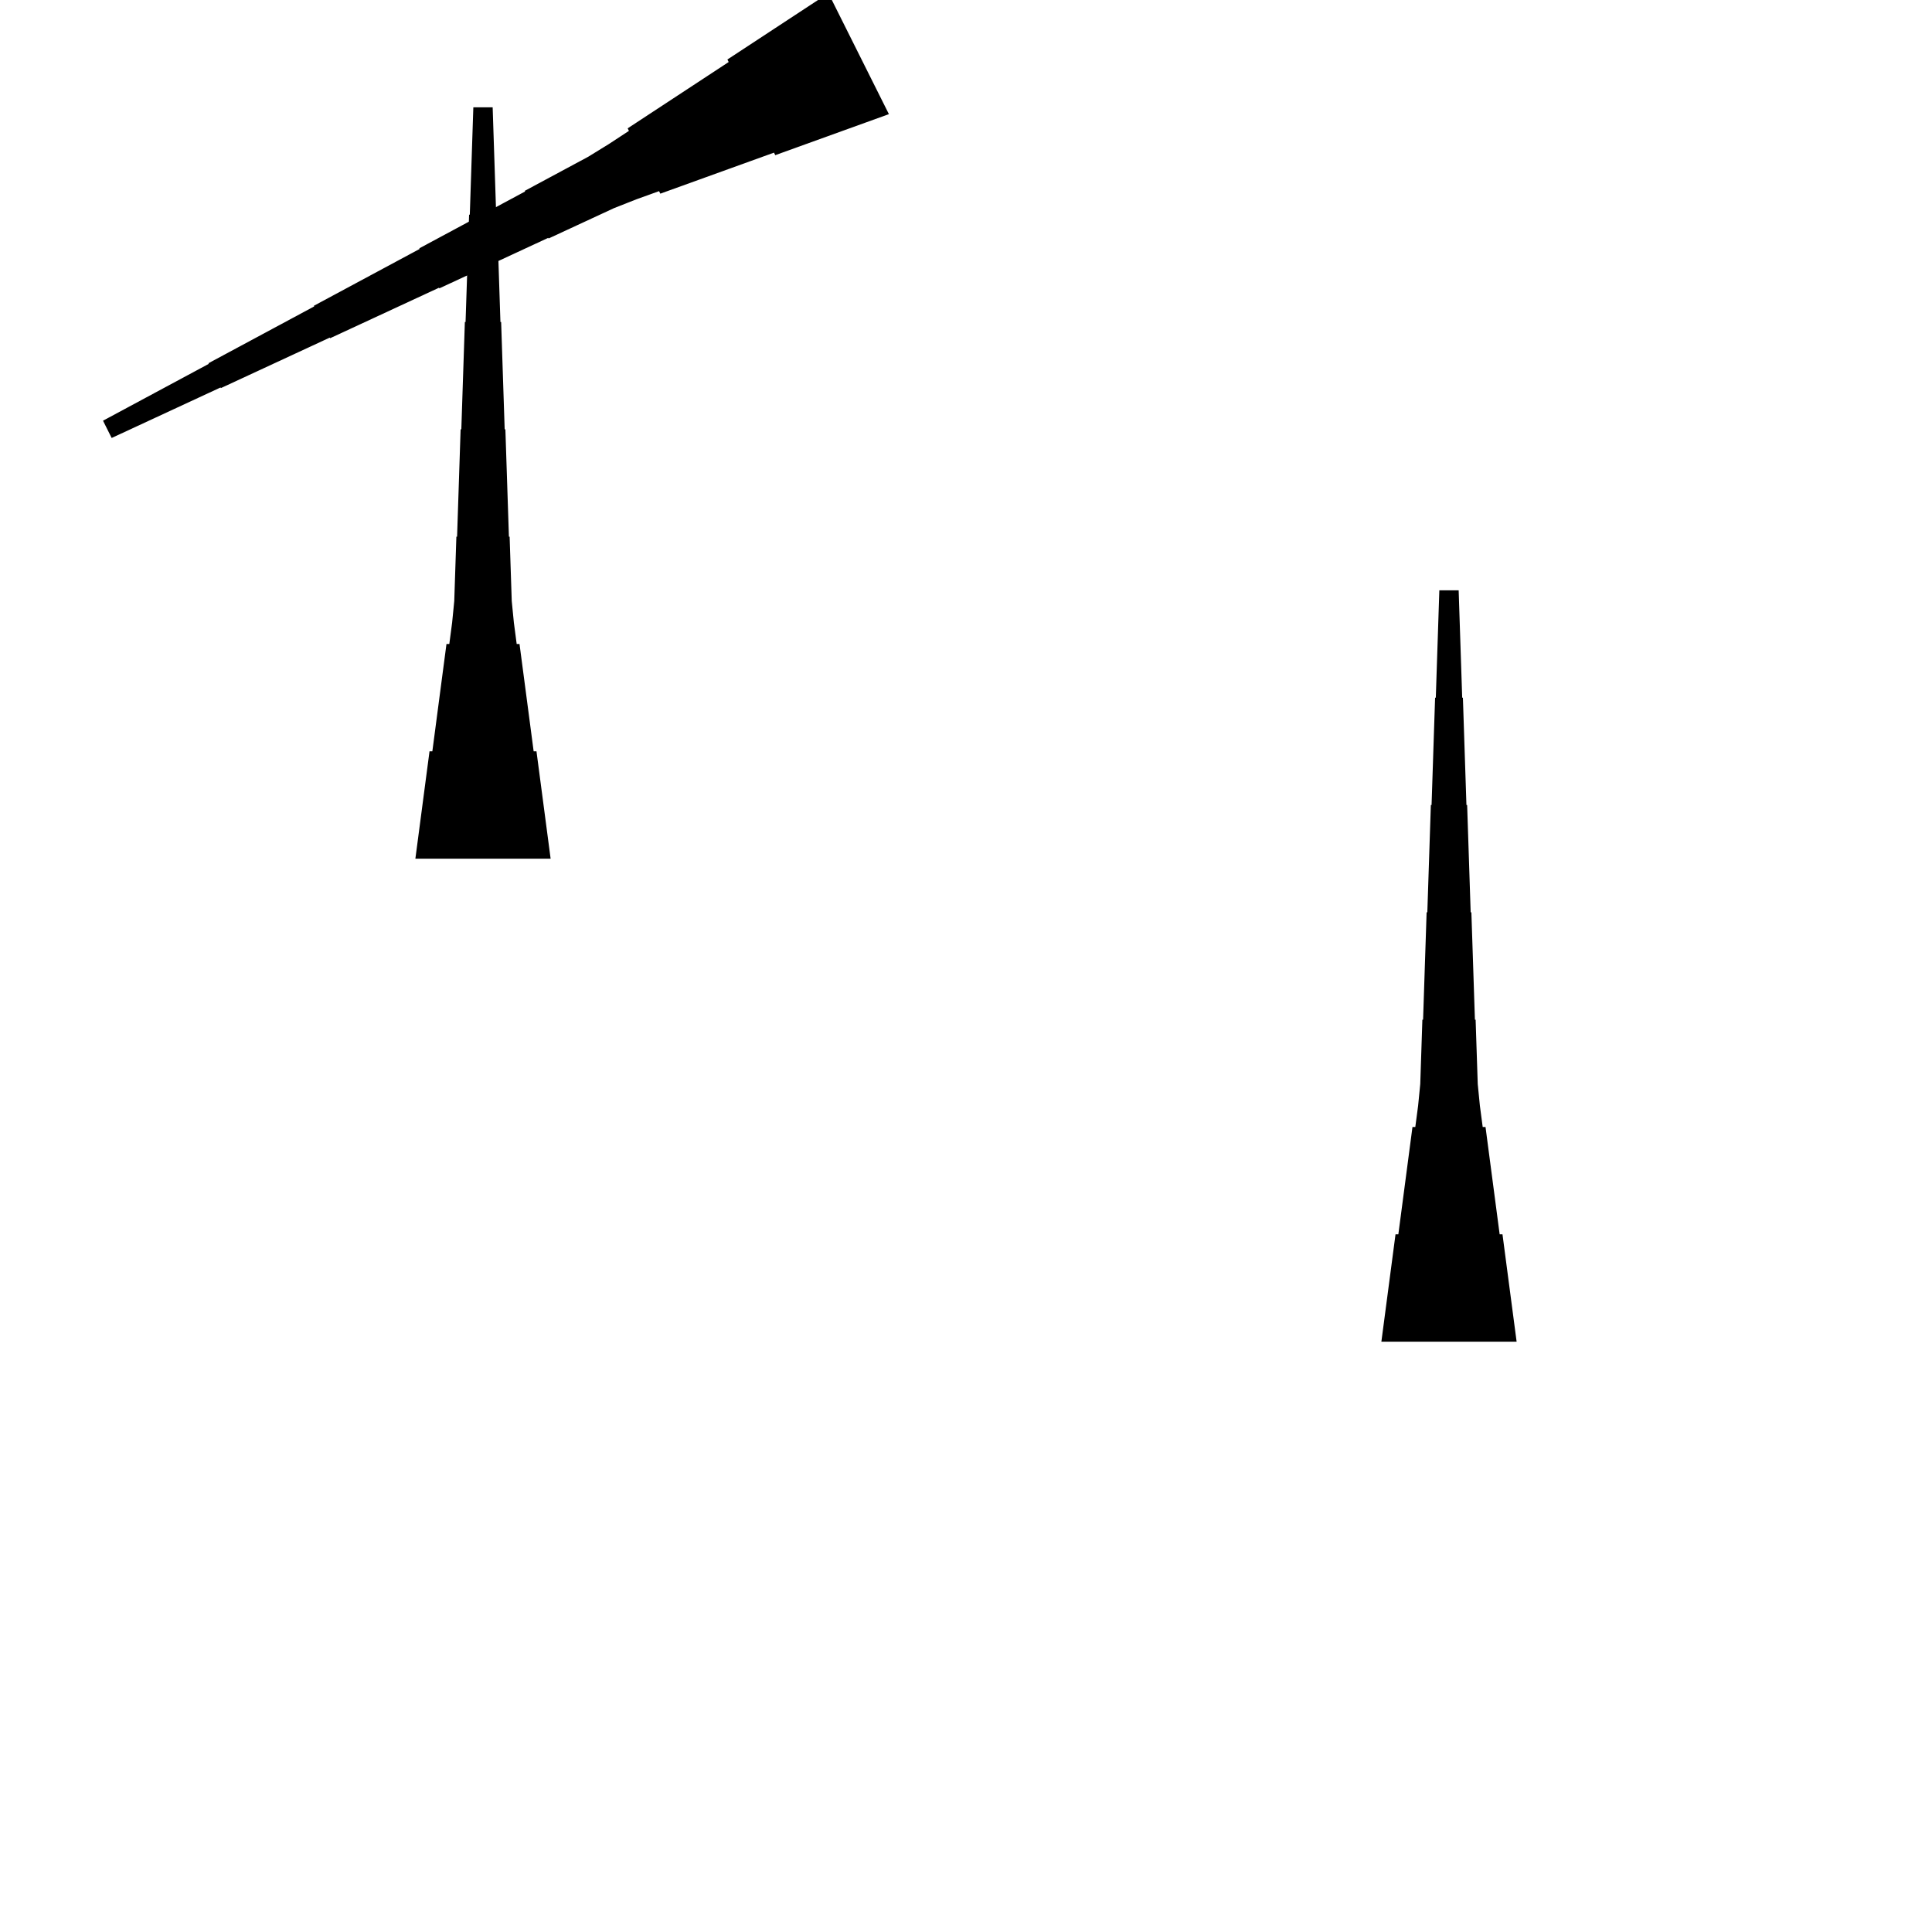<?xml version="1.0" encoding="UTF-8"?>
<!-- Flat -->
<svg version="1.1" xmlns="http://www.w3.org/2000/svg" xmlns:xlink="http://www.w3.org/1999/xlink" width="283.465pt" height="283.465pt" viewBox="0 0 283.465 283.465">
<title>Untitled</title>
<polygon points="60.945 125.984 61.36 122.835 61.775 119.685 62.189 116.535 62.604 113.386 63.019 110.236 63.434 110.236 63.849 107.087 64.263 103.937 64.678 100.787 65.093 97.638 65.508 94.488 65.923 94.488 66.338 91.339 66.649 88.189 66.752 85.039 66.856 81.89 66.96 78.74 67.064 78.74 67.167 75.591 67.271 72.441 67.375 69.291 67.478 66.142 67.582 62.992 67.686 62.992 67.79 59.843 67.893 56.693 67.997 53.543 68.101 50.394 68.204 47.244 68.308 47.244 68.412 44.094 68.516 40.945 68.619 37.795 68.723 34.646 68.827 31.496 68.93 31.496 69.034 28.346 69.138 25.197 69.241 22.047 69.345 18.898 69.449 15.748 72.284 15.748 72.387 18.898 72.491 22.047 72.595 25.197 72.698 28.346 72.802 31.496 72.906 31.496 73.009 34.646 73.113 37.795 73.217 40.945 73.32 44.094 73.424 47.244 73.528 47.244 73.632 50.394 73.735 53.543 73.839 56.693 73.943 59.843 74.046 62.992 74.15 62.992 74.254 66.142 74.358 69.291 74.461 72.441 74.565 75.591 74.669 78.74 74.772 78.74 74.876 81.89 74.98 85.039 75.084 88.189 75.395 91.339 75.809 94.488 76.224 94.488 76.639 97.638 77.054 100.787 77.469 103.937 77.884 107.087 78.298 110.236 78.713 110.236 79.128 113.386 79.543 116.535 79.958 119.685 80.373 122.835 80.787 125.984" fill="rgba(0,0,0,1)" />
<polygon points="202.677 196.85 203.092 193.701 203.507 190.551 203.922 187.402 204.337 184.252 204.751 181.102 205.166 181.102 205.581 177.953 205.996 174.803 206.411 171.654 206.825 168.504 207.24 165.354 207.655 165.354 208.07 162.205 208.381 159.055 208.485 155.905 208.588 152.756 208.692 149.606 208.796 149.606 208.9 146.457 209.003 143.307 209.107 140.157 209.211 137.008 209.314 133.858 209.418 133.858 209.522 130.709 209.625 127.559 209.729 124.409 209.833 121.26 209.937 118.11 210.04 118.11 210.144 114.961 210.248 111.811 210.351 108.661 210.455 105.512 210.559 102.362 210.663 102.362 210.766 99.213 210.87 96.063 210.974 92.913 211.077 89.764 211.181 86.614 214.016 86.614 214.119 89.764 214.223 92.913 214.327 96.063 214.431 99.213 214.534 102.362 214.638 102.362 214.742 105.512 214.845 108.661 214.949 111.811 215.053 114.961 215.156 118.11 215.26 118.11 215.364 121.26 215.468 124.409 215.571 127.559 215.675 130.709 215.779 133.858 215.882 133.858 215.986 137.008 216.09 140.157 216.194 143.307 216.297 146.457 216.401 149.606 216.505 149.606 216.608 152.756 216.712 155.905 216.816 159.055 217.127 162.205 217.542 165.354 217.957 165.354 218.371 168.504 218.786 171.654 219.201 174.803 219.616 177.953 220.031 181.102 220.446 181.102 220.86 184.252 221.275 187.402 221.69 190.551 222.105 193.701 222.52 196.85" fill="rgba(0,0,0,1)" />
<polygon points="130.421 16.748 127.086 17.952 123.751 19.155 120.416 20.359 117.081 21.563 113.746 22.767 113.56 22.396 110.225 23.599 106.89 24.803 103.555 26.007 100.22 27.211 96.884 28.415 96.699 28.044 93.364 29.247 90.075 30.544 86.879 32.026 83.683 33.508 80.487 34.99 80.441 34.897 77.245 36.379 74.049 37.861 70.853 39.343 67.657 40.825 64.461 42.307 64.414 42.215 61.218 43.697 58.022 45.179 54.827 46.661 51.63 48.143 48.434 49.625 48.388 49.532 45.192 51.014 41.996 52.496 38.8 53.978 35.604 55.46 32.408 56.942 32.362 56.85 29.166 58.332 25.97 59.814 22.774 61.296 19.578 62.778 16.382 64.26 15.114 61.724 18.217 60.057 21.321 58.389 24.424 56.722 27.527 55.054 30.63 53.387 30.584 53.294 33.687 51.626 36.79 49.959 39.894 48.291 42.997 46.624 46.1 44.956 46.054 44.863 49.157 43.196 52.26 41.528 55.363 39.861 58.467 38.193 61.57 36.526 61.523 36.433 64.627 34.765 67.73 33.098 70.833 31.43 73.936 29.762 77.04 28.095 76.993 28.002 80.096 26.335 83.2 24.667 86.303 23 89.313 21.146 92.278 19.201 92.092 18.83 95.056 16.884 98.02 14.938 100.984 12.992 103.948 11.046 106.912 9.1 106.727 8.729 109.691 6.784 112.655 4.838 115.619 2.892 118.583 0.946 121.547 -1" fill="rgba(0,0,0,1)" />
</svg>